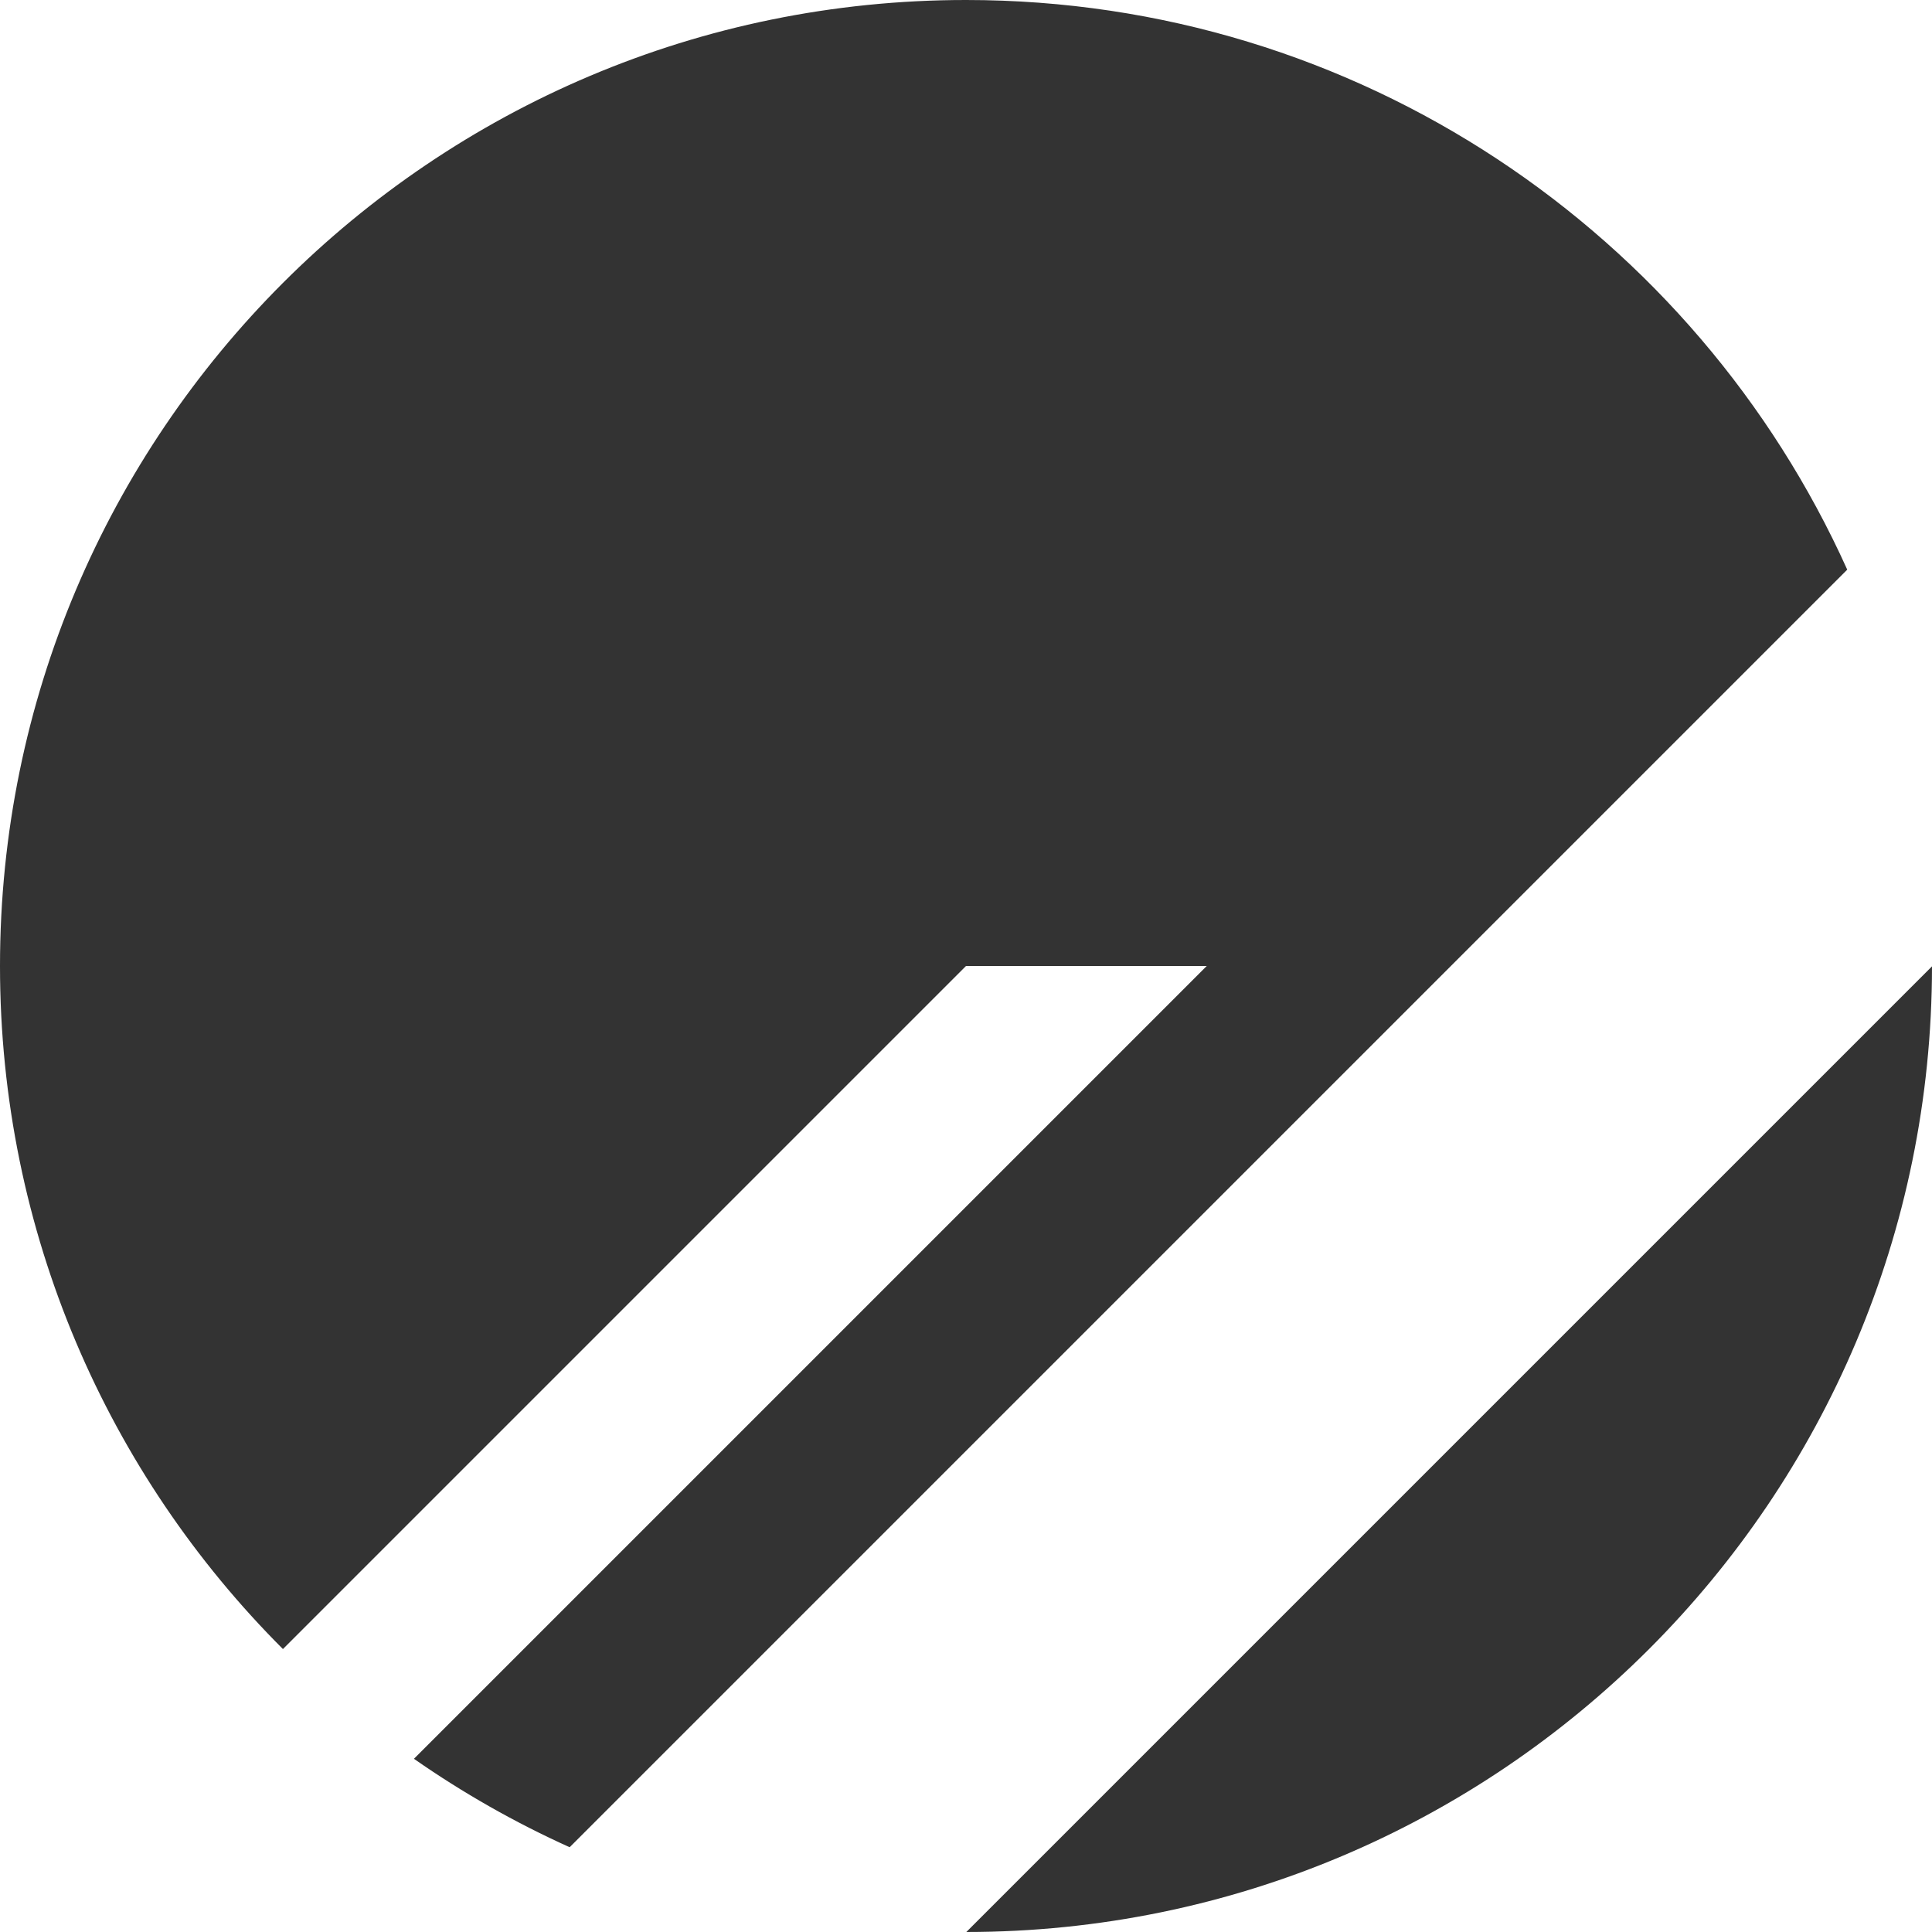 <svg width="40" height="40" viewBox="0 0 40 40" fill="none" xmlns="http://www.w3.org/2000/svg">
<path d="M0 20C9.40332e-07 8.954 8.954 -9.40321e-07 20 0C28.122 7.10001e-07 35.113 4.841 38.245 11.794L11.794 38.245C10.659 37.733 9.581 37.119 8.57 36.414L24.984 20H20L5.858 34.142C2.239 30.523 -4.8283e-07 25.523 0 20Z" fill="#333333"/>
<path d="M40 20.007L20.007 40C31.047 39.996 39.996 31.047 40 20.007Z" fill="#333333"/>
</svg>
